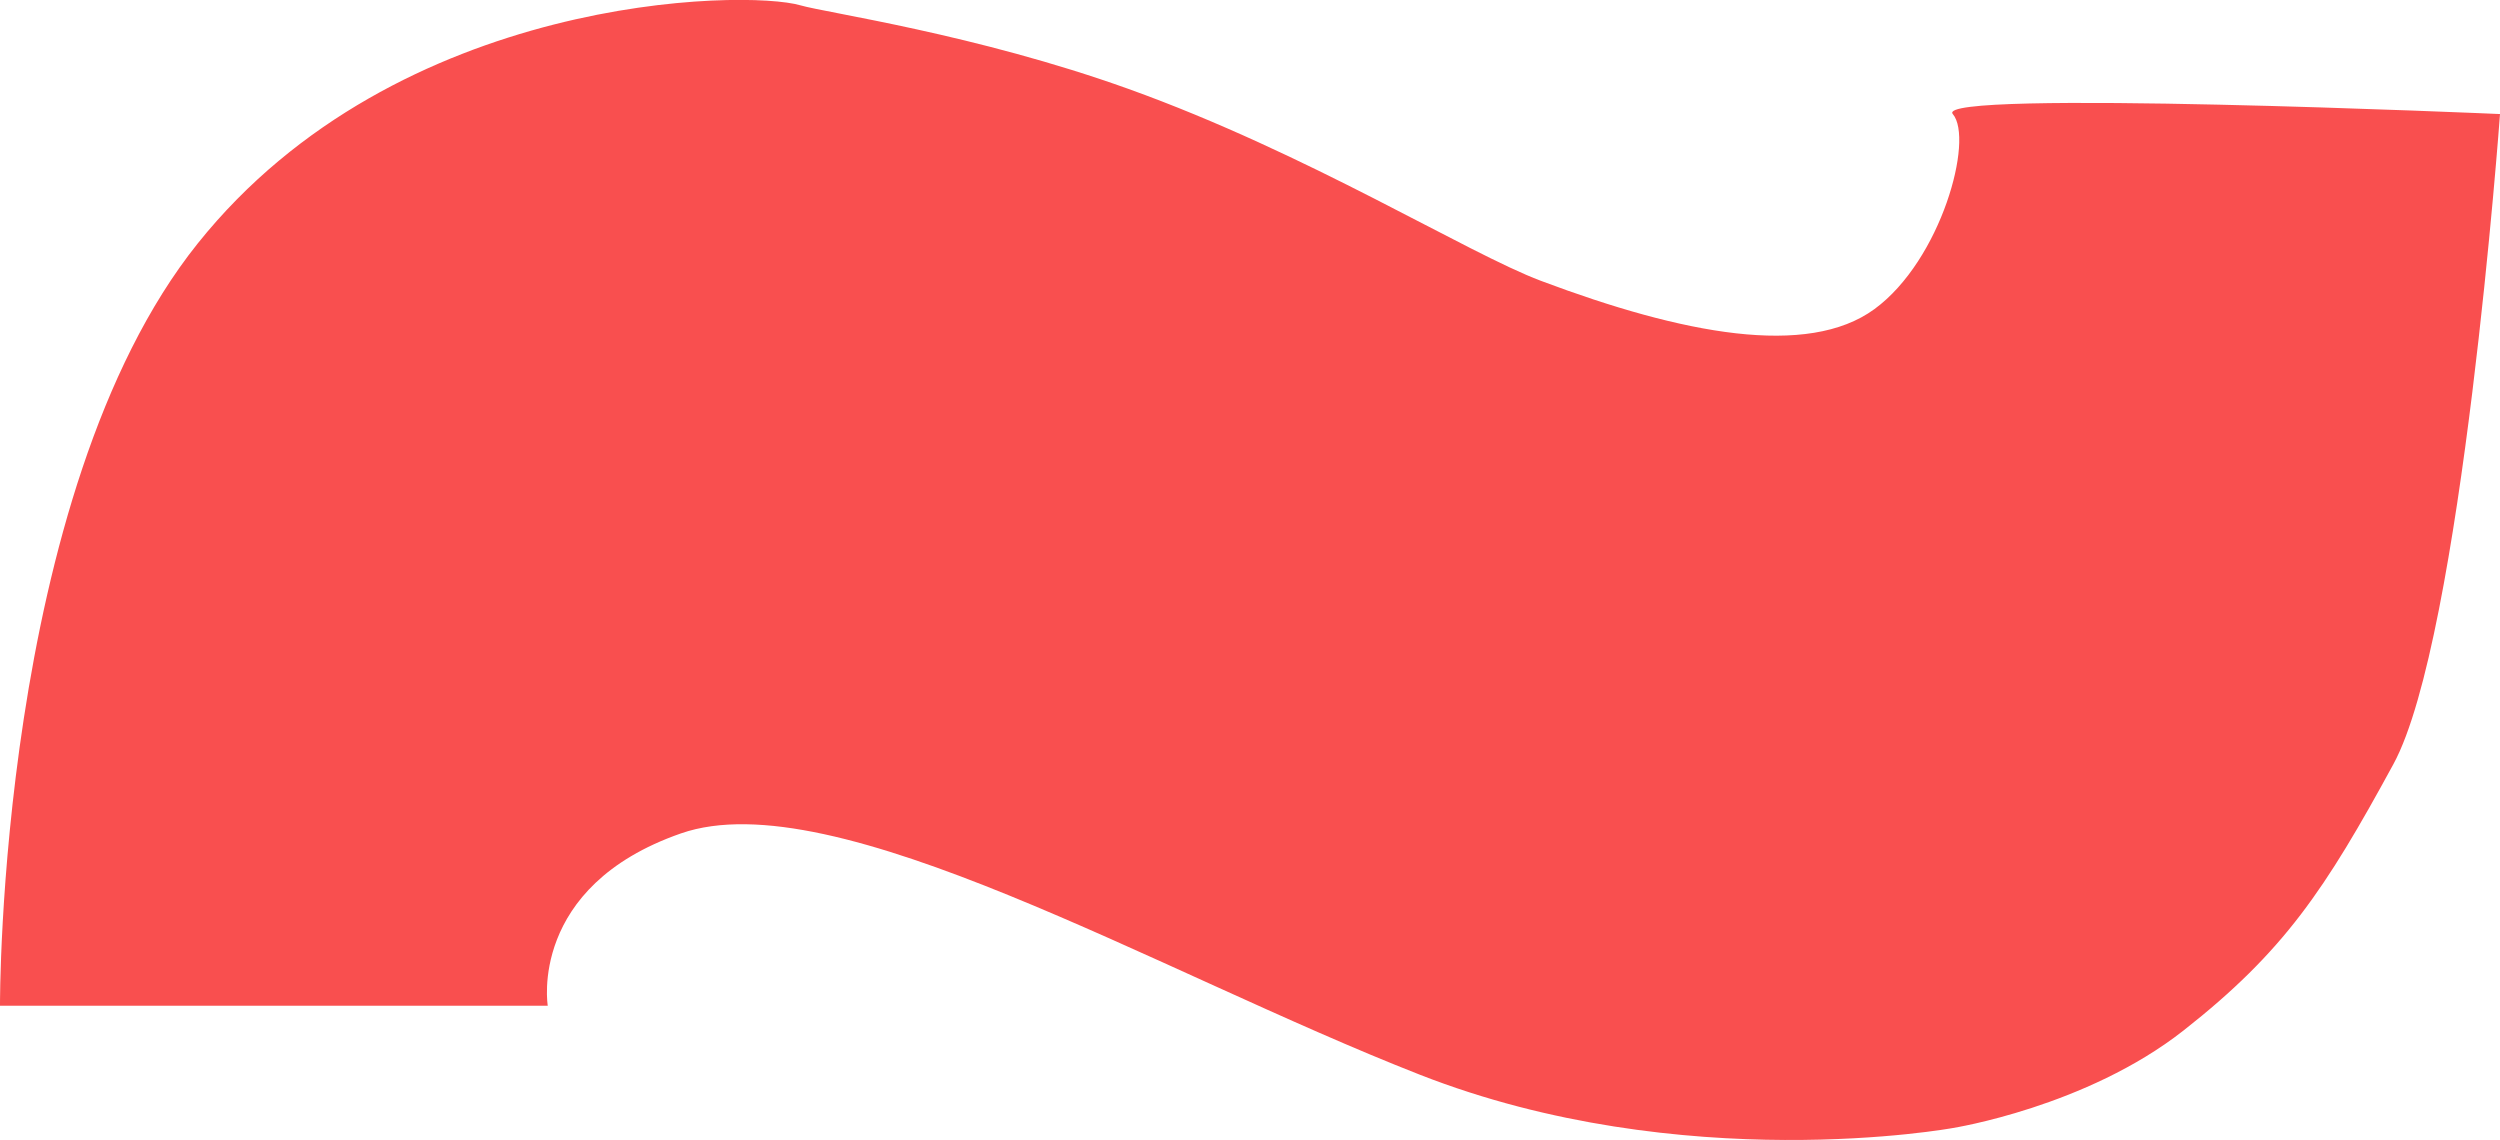 <svg xmlns="http://www.w3.org/2000/svg" width="126.371" height="57.624" viewBox="0 0 126.371 57.624">
  <path id="Decoration" d="M-835.334,1391.73h27.688s-1-6.017,6.733-8.71,24.078,7,37.356,12.2,26.933,2.693,26.933,2.693,6.74-1.062,11.662-4.929c5.086-3.995,7.157-7.116,10.612-13.467s5.387-32.859,5.387-32.859-28.738-1.266-27.66,0-.583,7.385-3.959,9.858-9.7,1.266-16.86-1.427c-3.747-1.409-11.757-6.436-20.846-9.7-7.732-2.774-15.268-3.843-16.591-4.228-2.774-.808-20.348-.6-30.461,12.039S-835.334,1391.73-835.334,1391.73Z" transform="translate(835.334 -1340.893)" fill="#f94f4f"/>
</svg>
